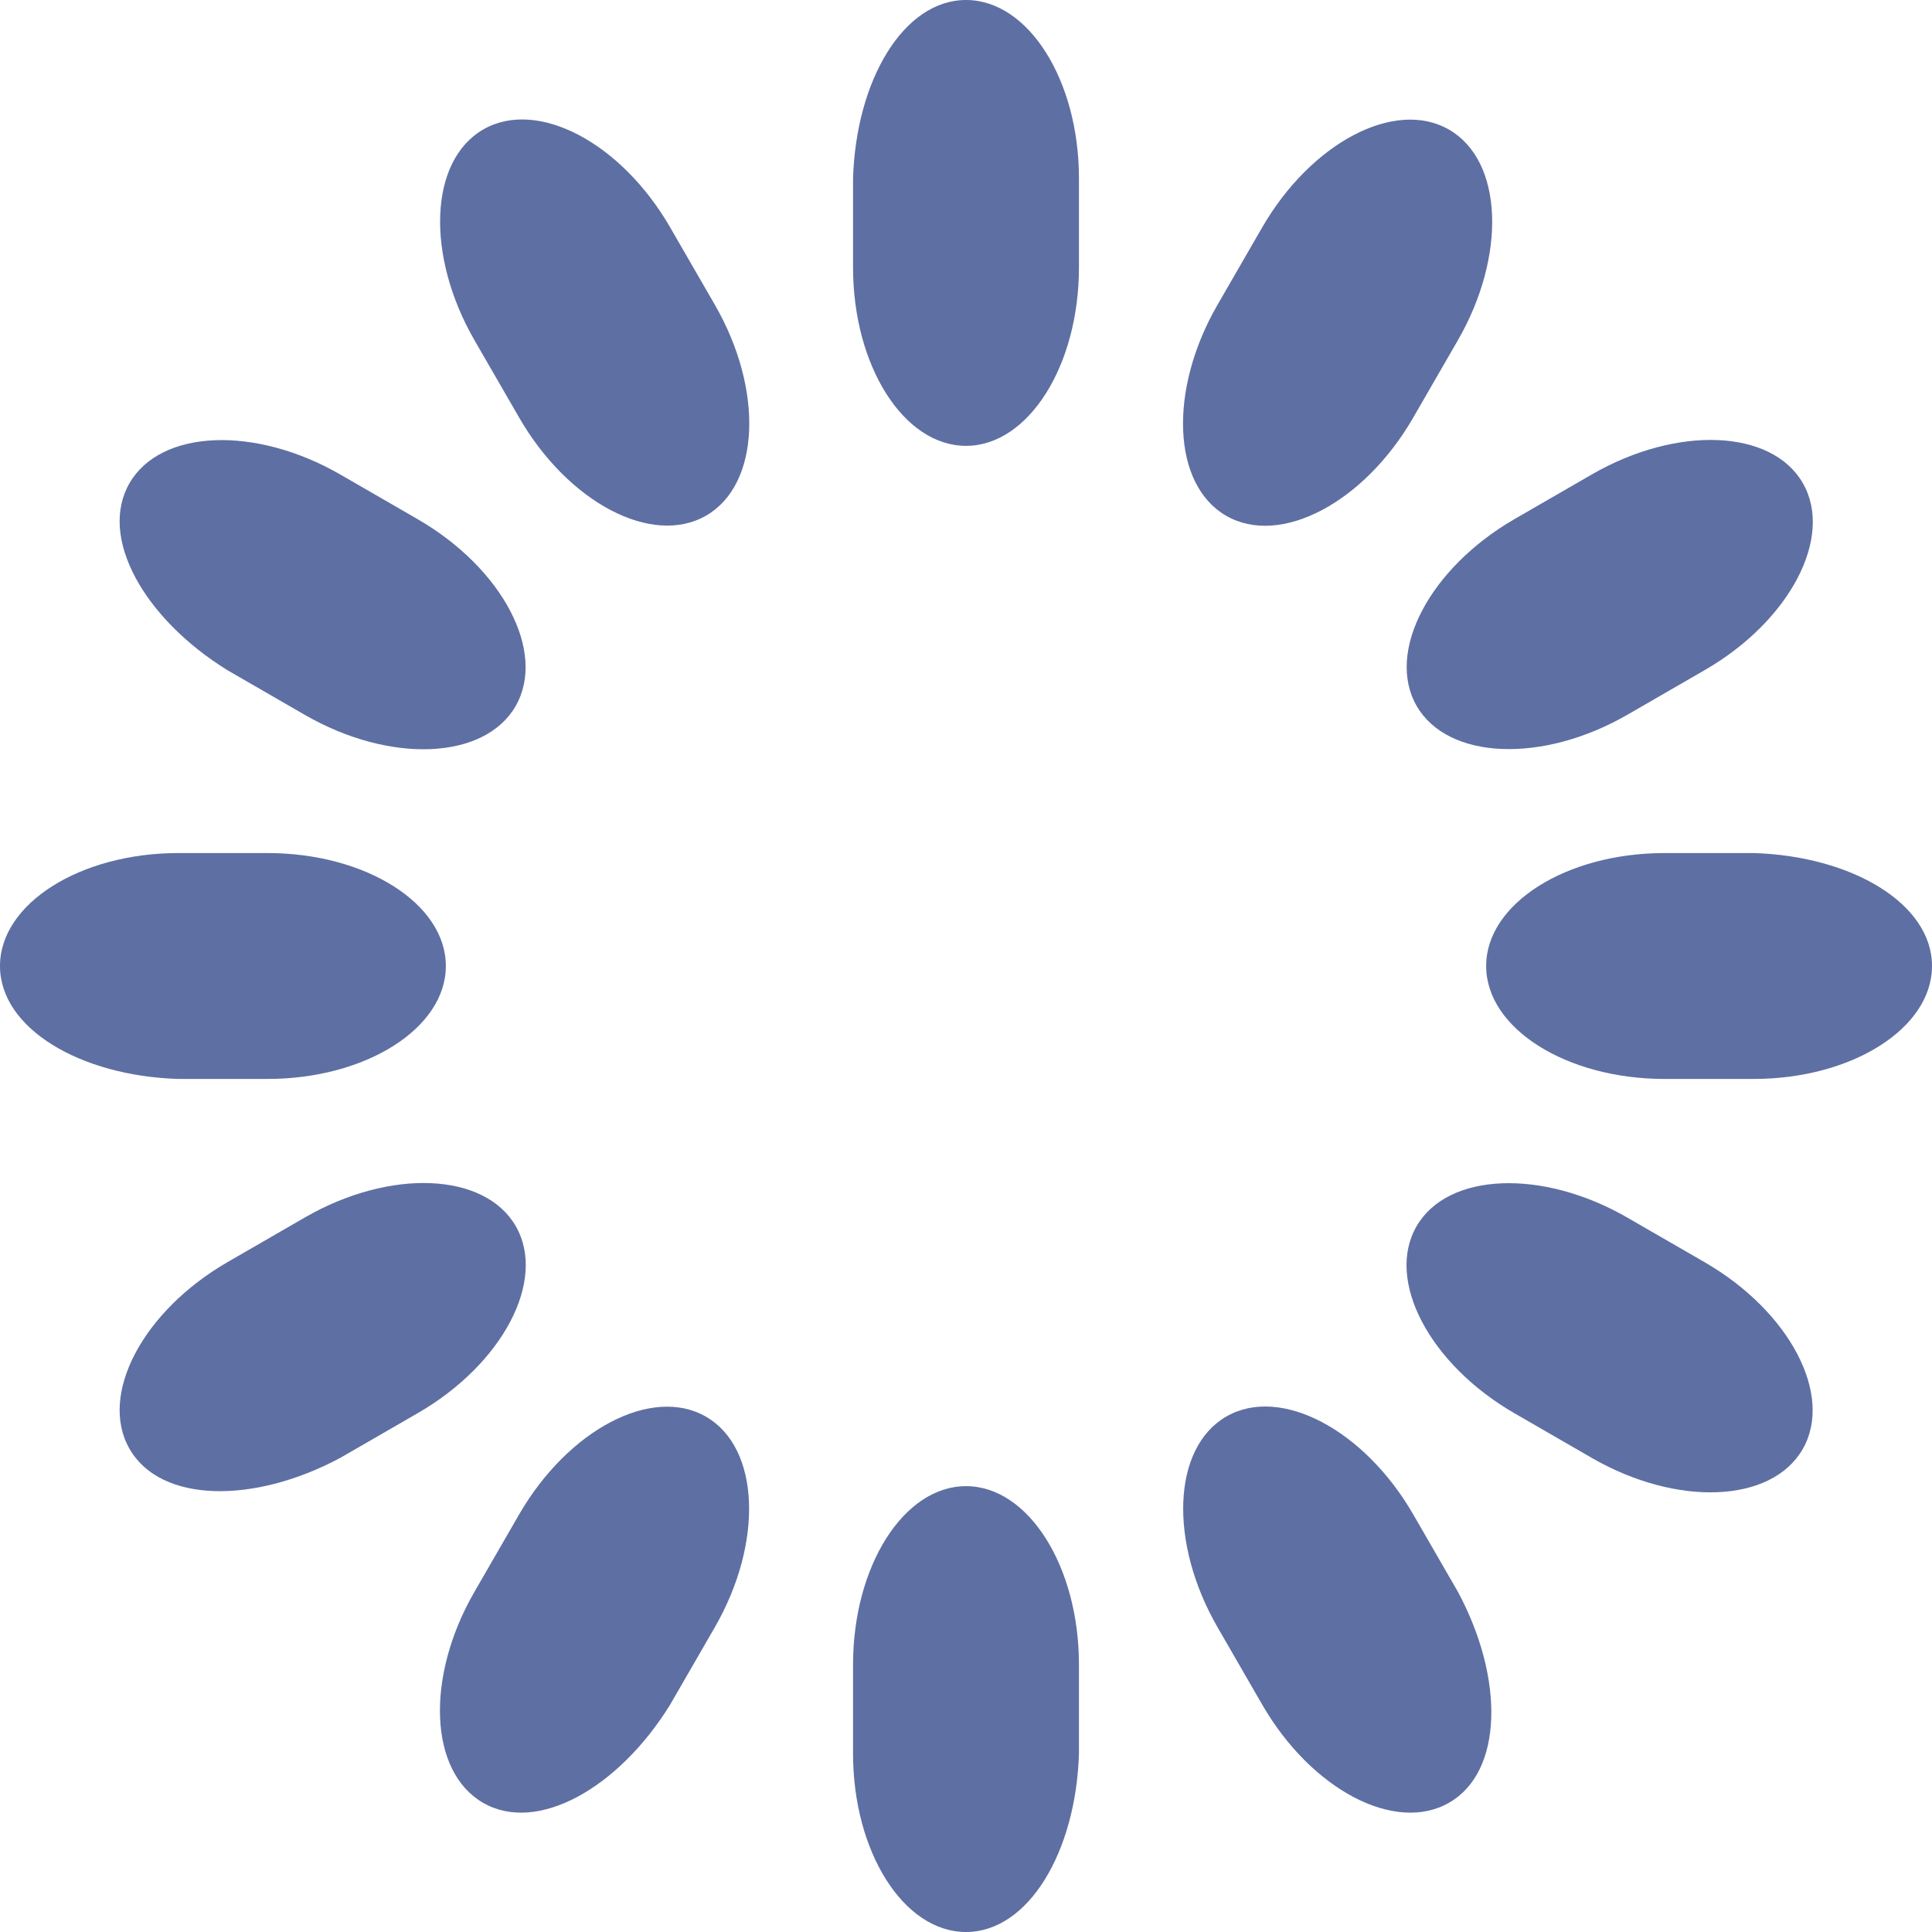 <svg version="1.1" id="Layer_1" xmlns="http://www.w3.org/2000/svg" xmlns:xlink="http://www.w3.org/1999/xlink" x="0px" y="0px"
	 viewBox="0 0 65 65" width="65" height="65" style="enable-background:new 0 0 65 65;" xml:space="preserve">
<style type="text/css">
	.st0{fill:#5E6FA3;}
</style>
<g transform="rotate(0 50 50)">
	<path class="st0" d="M32.5,0L32.5,0c2.1,0,3.8,2.7,3.8,6v3c0,3.3-1.7,6-3.8,6l0,0c-2.1,0-3.8-2.7-3.8-6V6C28.8,2.7,30.4,0,32.5,0z	
		">
<animate  accumulate="none" additive="replace" attributeName="opacity" begin="-0.917s" calcMode="linear" dur="1s" fill="remove" keyTimes="0;1" repeatCount="indefinite" restart="always" values="1;0">
			</animate>
	</path>
</g>
<g transform="rotate(30 50 50)">
	<path class="st0" d="M26.1,11.1L26.1,11.1c2.1,0,3.8,2.7,3.8,6l0,3c0,3.3-1.7,6-3.8,6l0,0c-2.1,0-3.8-2.7-3.8-6v-3
		C22.3,13.8,24,11.1,26.1,11.1z	">
<animate  accumulate="none" additive="replace" attributeName="opacity" begin="-0.833s" calcMode="linear" dur="1s" fill="remove" keyTimes="0;1" repeatCount="indefinite" restart="always" values="1;0">
			</animate>
	</path>
</g>
<g transform="rotate(60 50 50)">
	<path class="st0" d="M26.1,23.9L26.1,23.9c2.1,0,3.8,2.7,3.8,6v3c0,3.3-1.7,6-3.8,6l0,0c-2.1,0-3.8-2.7-3.8-6v-3
		C22.3,26.6,24,23.9,26.1,23.9z	">
<animate  accumulate="none" additive="replace" attributeName="opacity" begin="-0.75s" calcMode="linear" dur="1s" fill="remove" keyTimes="0;1" repeatCount="indefinite" restart="always" values="1;0">
			</animate>
	</path>
</g>
<g transform="rotate(90 50 50)">
	<path class="st0" d="M32.5,35L32.5,35c2.1,0,3.8,2.7,3.8,6v3c0,3.3-1.7,6-3.8,6l0,0c-2.1,0-3.8-2.7-3.8-6v-3
		C28.8,37.7,30.4,35,32.5,35z	">
<animate  accumulate="none" additive="replace" attributeName="opacity" begin="-0.667s" calcMode="linear" dur="1s" fill="remove" keyTimes="0;1" repeatCount="indefinite" restart="always" values="1;0">
			</animate>
	</path>
</g>
<g transform="rotate(120 50 50)">
	<path class="st0" d="M43.6,41.4L43.6,41.4c2.1,0,3.8,2.7,3.8,6v3c0,3.3-1.7,6-3.8,6l0,0c-2.1,0-3.8-2.7-3.8-6v-3
		C39.8,44.1,41.5,41.4,43.6,41.4z	">
<animate  accumulate="none" additive="replace" attributeName="opacity" begin="-0.583s" calcMode="linear" dur="1s" fill="remove" keyTimes="0;1" repeatCount="indefinite" restart="always" values="1;0">
			</animate>
	</path>
</g>
<g transform="rotate(150 50 50)">
	<path class="st0" d="M56.4,41.4L56.4,41.4c2.1,0,3.8,2.7,3.8,6v3c0,3.3-1.7,6-3.8,6l0,0c-2.1,0-3.8-2.7-3.8-6v-3
		C52.7,44.1,54.3,41.4,56.4,41.4z	">
<animate  accumulate="none" additive="replace" attributeName="opacity" begin="-0.5s" calcMode="linear" dur="1s" fill="remove" keyTimes="0;1" repeatCount="indefinite" restart="always" values="1;0">
			</animate>
	</path>
</g>
<g transform="rotate(180 50 50)">
	<path class="st0" d="M67.5,35L67.5,35c2.1,0,3.8,2.7,3.8,6v3c0,3.3-1.7,6-3.8,6l0,0c-2.1,0-3.8-2.7-3.8-6v-3
		C63.8,37.7,65.4,35,67.5,35z	">
<animate  accumulate="none" additive="replace" attributeName="opacity" begin="-0.417s" calcMode="linear" dur="1s" fill="remove" keyTimes="0;1" repeatCount="indefinite" restart="always" values="1;0">
			</animate>
	</path>
</g>
<g transform="rotate(210 50 50)">
	<path class="st0" d="M73.9,23.9L73.9,23.9c2.1,0,3.8,2.7,3.8,6v3c0,3.3-1.7,6-3.8,6l0,0c-2.1,0-3.8-2.7-3.8-6v-3
		C70.2,26.6,71.8,23.9,73.9,23.9z	">
<animate  accumulate="none" additive="replace" attributeName="opacity" begin="-0.333s" calcMode="linear" dur="1s" fill="remove" keyTimes="0;1" repeatCount="indefinite" restart="always" values="1;0">
			</animate>
	</path>
</g>
<g transform="rotate(240 50 50)">
	<path class="st0" d="M73.9,11.1L73.9,11.1c2.1,0,3.8,2.7,3.8,6v3c0,3.3-1.7,6-3.8,6l0,0c-2.1,0-3.8-2.7-3.8-6v-3
		C70.2,13.8,71.8,11.1,73.9,11.1z	">
<animate  accumulate="none" additive="replace" attributeName="opacity" begin="-0.25s" calcMode="linear" dur="1s" fill="remove" keyTimes="0;1" repeatCount="indefinite" restart="always" values="1;0">
			</animate>
	</path>
</g>
<g transform="rotate(270 50 50)">
	<path class="st0" d="M67.5,0L67.5,0c2.1,0,3.8,2.7,3.8,6v3c0,3.3-1.7,6-3.8,6l0,0c-2.1,0-3.8-2.7-3.8-6V6C63.8,2.7,65.4,0,67.5,0z	
		">
<animate  accumulate="none" additive="replace" attributeName="opacity" begin="-0.167s" calcMode="linear" dur="1s" fill="remove" keyTimes="0;1" repeatCount="indefinite" restart="always" values="1;0">
			</animate>
	</path>
</g>
<g transform="rotate(300 50 50)">
	<path class="st0" d="M56.4-6.4L56.4-6.4c2.1,0,3.8,2.7,3.8,6v3c0,3.3-1.7,6-3.8,6l0,0c-2.1,0-3.8-2.7-3.8-6v-3
		C52.7-3.7,54.3-6.4,56.4-6.4z	">
<animate  accumulate="none" additive="replace" attributeName="opacity" begin="-0.083s" calcMode="linear" dur="1s" fill="remove" keyTimes="0;1" repeatCount="indefinite" restart="always" values="1;0">
			</animate>
	</path>
</g>
<g transform="rotate(330 50 50)">
	<path class="st0" d="M43.6-6.4L43.6-6.4c2.1,0,3.8,2.7,3.8,6v3c0,3.3-1.7,6-3.8,6l0,0c-2.1,0-3.8-2.7-3.8-6v-3
		C39.8-3.7,41.5-6.4,43.6-6.4z	">
<animate  accumulate="none" additive="replace" attributeName="opacity" begin="0s" calcMode="linear" dur="1s" fill="remove" keyTimes="0;1" repeatCount="indefinite" restart="always" values="1;0">
			</animate>
	</path>
</g>
</svg>
